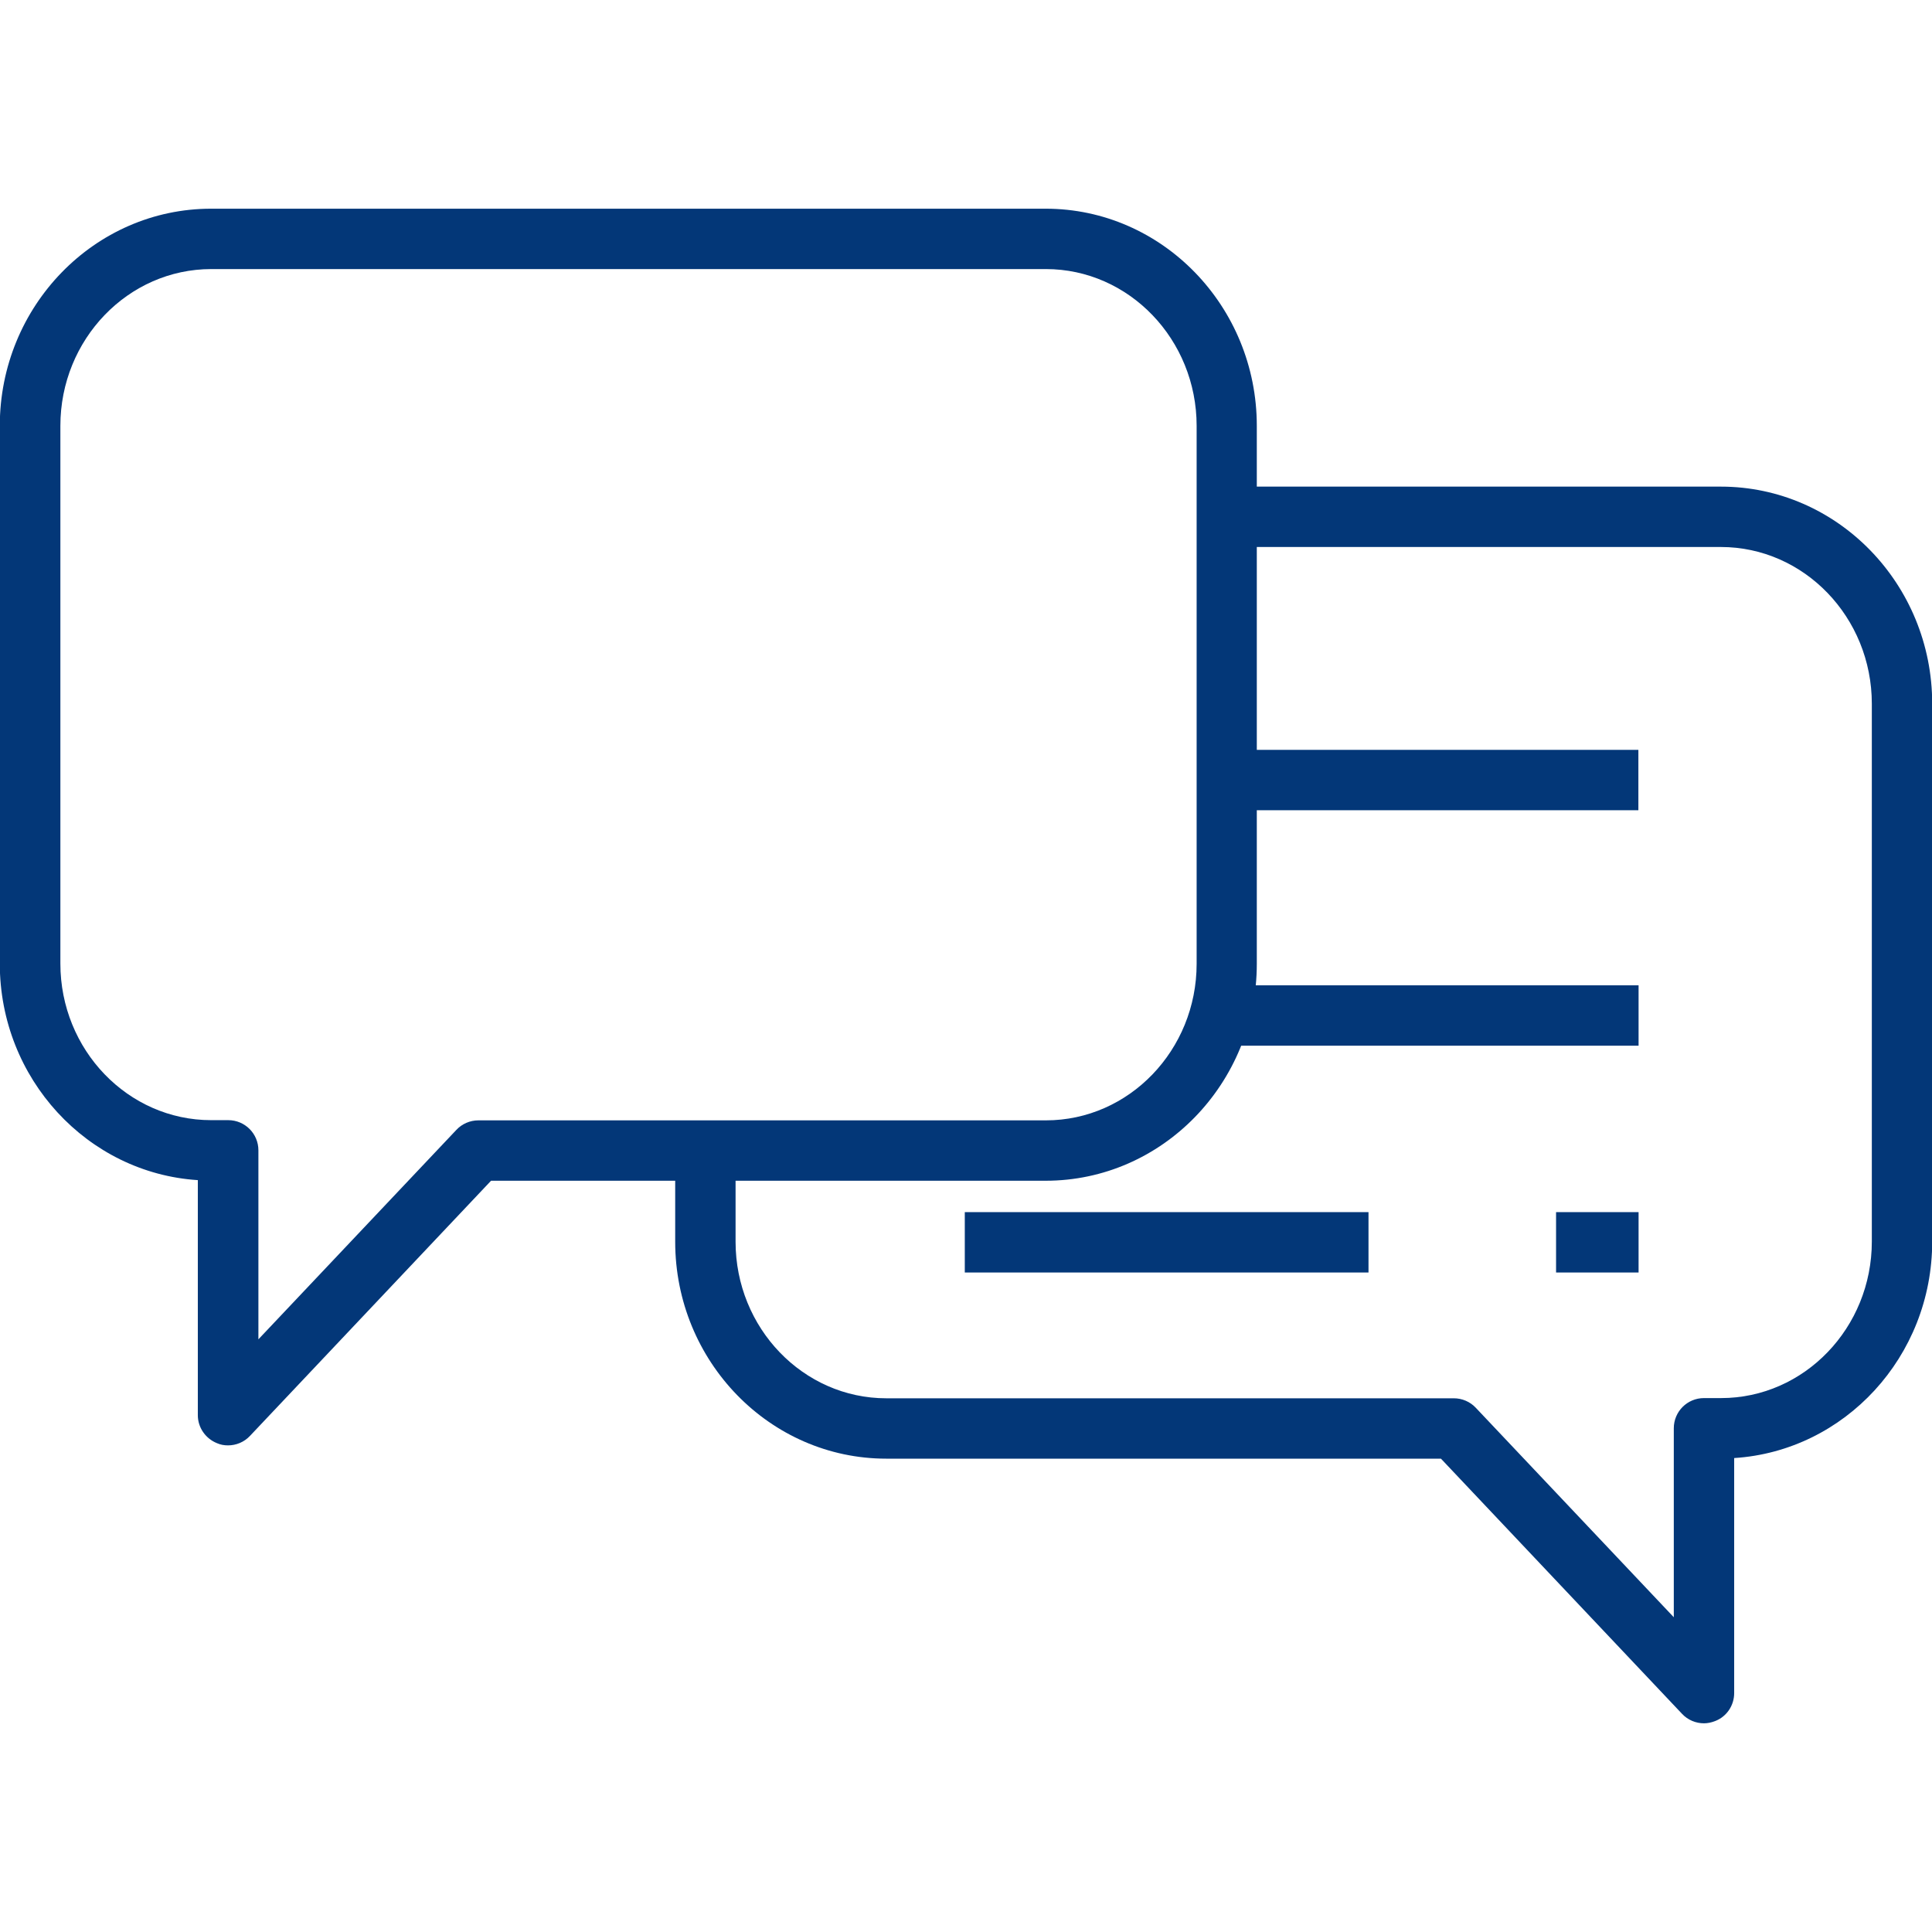 <?xml version="1.0" encoding="UTF-8"?>
<svg id="Layer_1" data-name="Layer 1" xmlns="http://www.w3.org/2000/svg" viewBox="0 0 96 96">
  <defs>
    <style>
      .cls-1 {
        fill: #033778;
      }
    </style>
  </defs>
  <rect class="cls-1" x="60.96" y="37.26" width="20.45" height="3"/>
  <rect class="cls-1" x="60.81" y="48.96" width="20.61" height="3"/>
  <rect class="cls-1" x="47.94" y="60.23" width="20.06" height="3"/>
  <rect class="cls-1" x="77.32" y="60.23" width="4.1" height="3"/>
  <path class="cls-1" d="M84.67,85.63c-.4,0-.8-.16-1.09-.47l-11.98-12.68h-19.97c-.06,0-.11,0-.16,0h-7.43c-5.78,0-10.49-4.83-10.49-10.78v-4.53h3v4.53c0,4.29,3.36,7.78,7.49,7.78h7.59c.06,0,.11,0,.16,0h20.45c.41,0,.81.17,1.09.47l9.84,10.41v-9.39c0-.83.67-1.5,1.5-1.5h.85c4.13,0,7.49-3.49,7.49-7.78v-26.72c0-4.3-3.37-7.79-7.5-7.79h-24.53v-3h24.53c5.79,0,10.5,4.84,10.5,10.79v26.72c0,5.72-4.35,10.41-9.84,10.76v11.68c0,.61-.37,1.17-.95,1.39-.18.07-.37.11-.55.11Z"/>
  <path class="cls-1" d="M11.33,71.82c-.19,0-.37-.03-.55-.11-.57-.23-.95-.78-.95-1.39v-11.68c-5.48-.35-9.84-5.04-9.84-10.76v-26.72c0-5.95,4.71-10.79,10.5-10.79h41.47c5.78,0,10.49,4.84,10.49,10.79v26.73c0,5.94-4.7,10.78-10.49,10.78h-7.43c-.05,0-.11,0-.16,0h-19.97l-11.98,12.68c-.29.31-.69.47-1.09.47ZM10.5,13.37c-4.14,0-7.5,3.5-7.5,7.79v26.72c0,4.29,3.36,7.78,7.49,7.78h.85c.83,0,1.5.67,1.5,1.5v9.39l9.84-10.41c.28-.3.68-.47,1.09-.47h20.45c.05,0,.11,0,.16,0h7.59c4.13,0,7.49-3.49,7.49-7.78v-26.73c0-4.29-3.36-7.79-7.49-7.79H10.5Z"/>
</svg>
